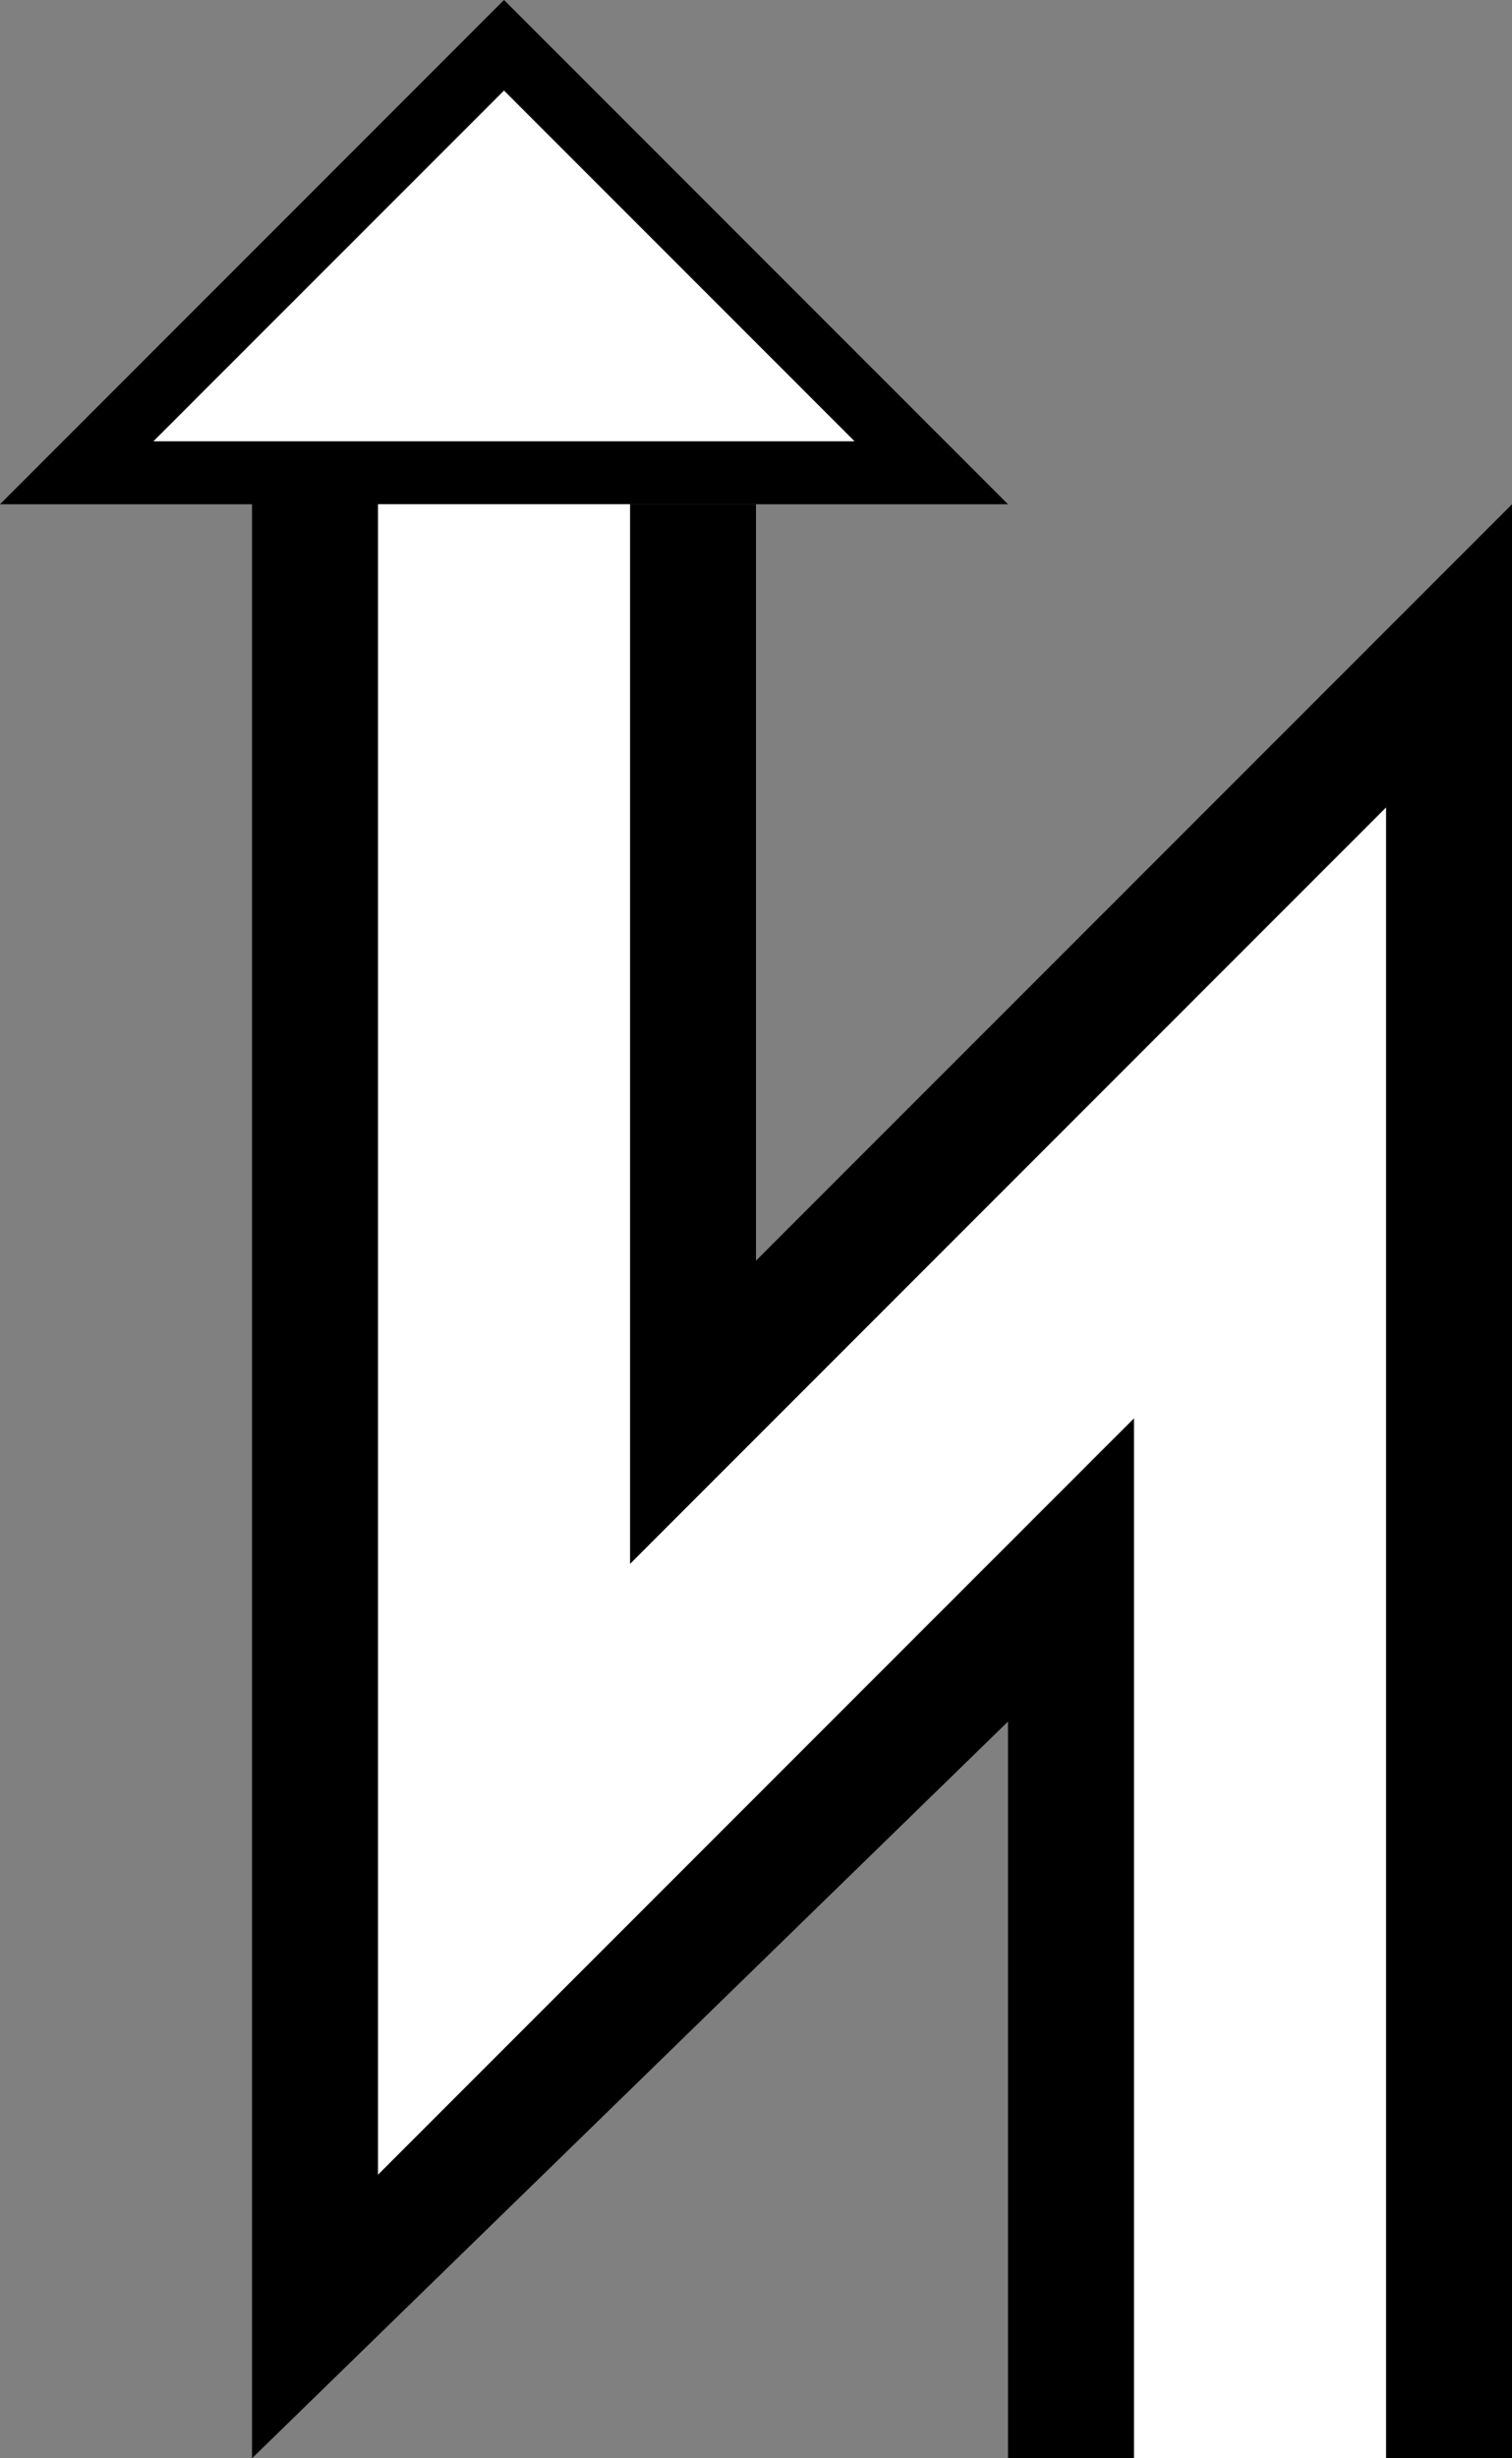<svg xmlns="http://www.w3.org/2000/svg" version="1.0" width="24" height="39"><rect width="100%" height="100%" fill="#808080" stroke="none"/><path d="M8 0L0 8h16L8 0zm0 1.438L13.563 7H2.437L8 1.437zM4 8v31l12-11.688V39h2V22.5l-12 12V8H4z"/><path d="M10 8v16.813l12-12V39h2V8L12 20V8h-2z"/><path d="M6 8v26.5l12-12V39h4V12.812l-12 12V8H6zM8 1.438L2.437 7h11.126L8 1.437z" fill="#fff"/></svg>